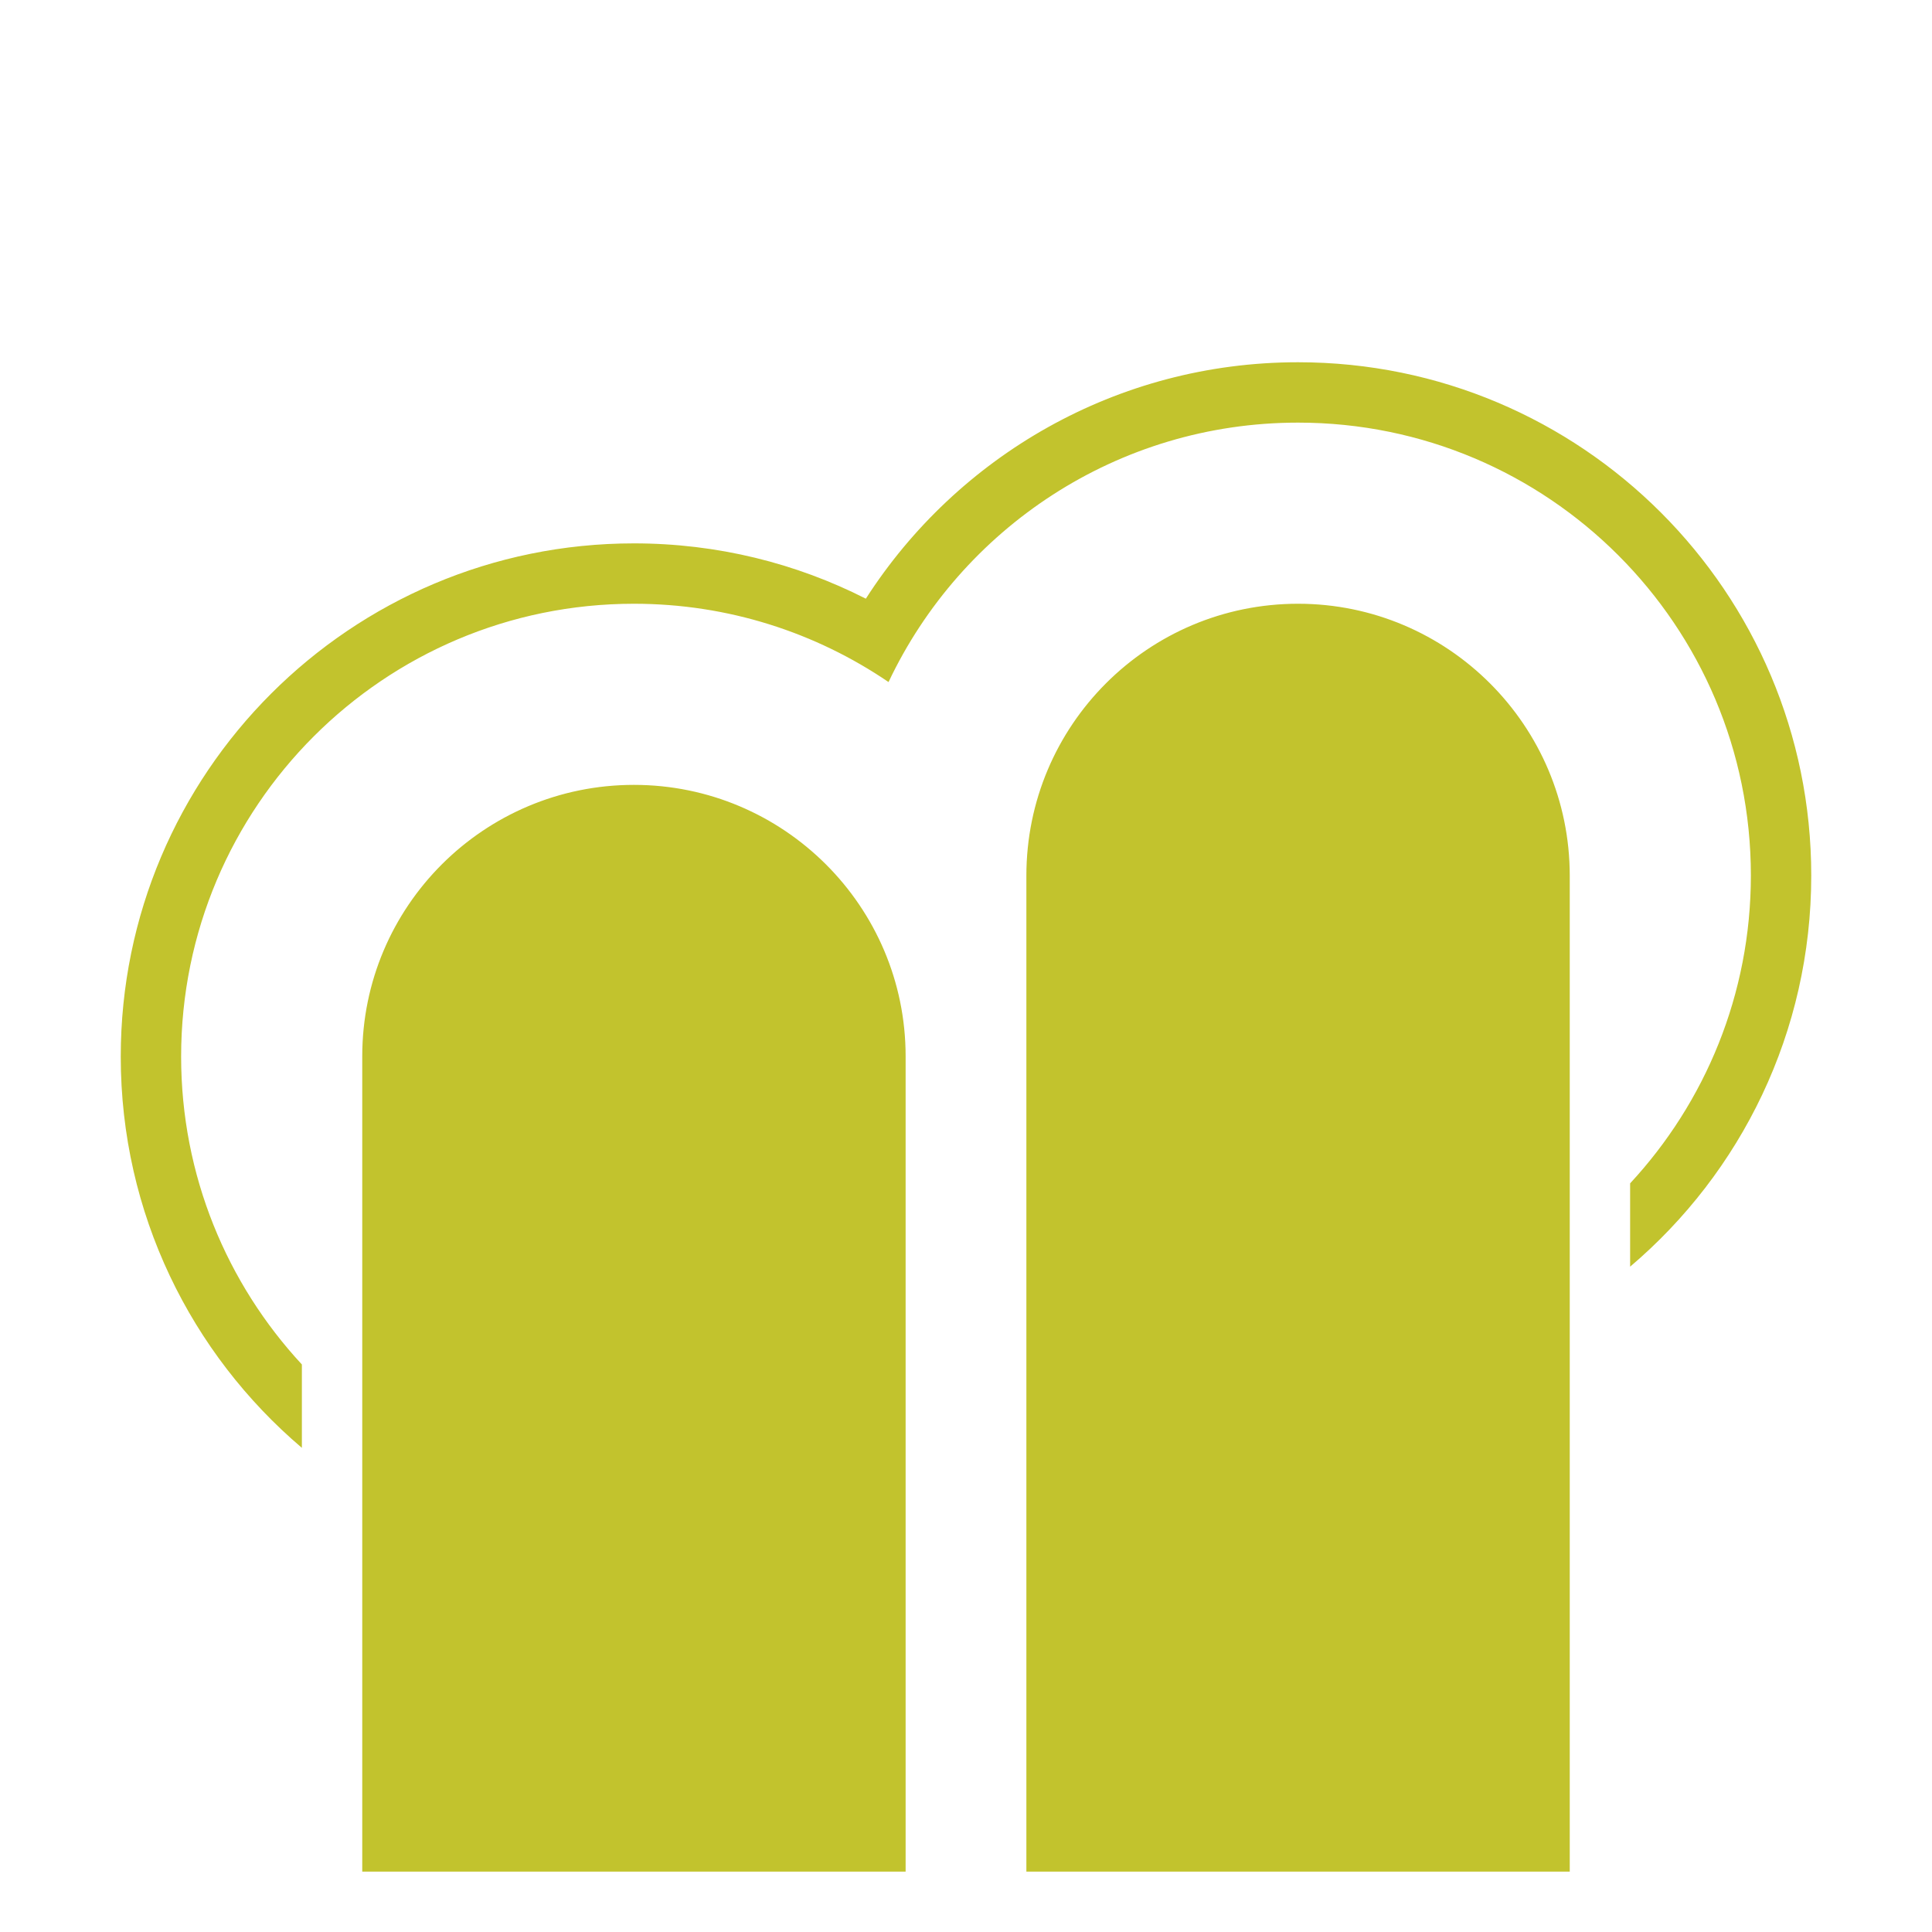 <?xml version="1.0" encoding="utf-8"?>
<!-- Generator: Adobe Illustrator 16.0.0, SVG Export Plug-In . SVG Version: 6.00 Build 0)  -->
<!DOCTYPE svg PUBLIC "-//W3C//DTD SVG 1.1//EN" "http://www.w3.org/Graphics/SVG/1.1/DTD/svg11.dtd">
<svg version="1.1" id="Layer_1" xmlns:sketch="http://www.bohemiancoding.com/sketch/ns"
	 xmlns="http://www.w3.org/2000/svg" xmlns:xlink="http://www.w3.org/1999/xlink" x="0px" y="0px" width="32px" height="32px"
	 viewBox="0 0 32 32" enable-background="new 0 0 32 32" xml:space="preserve">
<title></title>
<desc></desc>
<g id="Page-1">
	<g id="icon-46-two-fingers-tap">
		<path id="two-fingers-tap" fill="#c2c32d" d="M10.5,13C8.015,13,6,15.013,6,17.496V31h9V17.496C15,15.013,12.98,13,10.5,13
			L10.5,13z M10.5,14C8.567,14,7,15.563,7,17.492V30h7V17.492C14,15.563,12.429,14,10.5,14L10.5,14z M10.5,15
			C9.119,15,8,16.128,8,17.51V21h5v-3.49C13,16.124,11.89,15,10.5,15L10.5,15z M10.5,16C9.671,16,9,16.679,9,17.501V20h3v-2.499
			C12,16.672,11.334,16,10.5,16L10.5,16z M8,24v1h5v-1H8L8,24z M8,26v1h5v-1H8L8,26z M21.5,10c-2.485,0-4.5,2.014-4.5,4.505V31h9
			V14.505C26,12.017,23.98,10,21.5,10L21.5,10z M21.5,11c-1.934,0-3.5,1.571-3.5,3.507V30h7V14.507C25,12.57,23.43,11,21.5,11
			L21.5,11z M21.5,12c-1.381,0-2.5,1.128-2.5,2.51V18h5v-3.49C24,13.124,22.891,12,21.5,12L21.5,12z M21.5,13
			c-0.828,0-1.5,0.679-1.5,1.501V17h3v-2.499C23,13.672,22.334,13,21.5,13L21.5,13z M19,21v1h5v-1H19L19,21z M19,23v1h5v-1H19L19,23
			z M27,19.6c1.241-1.339,2-3.13,2-5.1c0-4.142-3.357-7.5-7.5-7.5c-2.996,0-5.582,1.757-6.783,4.297
			C13.515,10.479,12.063,10,10.5,10C6.358,10,3,13.358,3,17.5c0,1.969,0.759,3.761,2,5.1v1.381c-1.835-1.559-3-3.884-3-6.48
			C2,12.806,5.806,9,10.5,9c1.382,0,2.688,0.33,3.841,0.916C15.853,7.561,18.494,6,21.5,6c4.694,0,8.5,3.806,8.5,8.5
			c0,2.597-1.164,4.922-3,6.48V19.6L27,19.6L27,19.6z"/>
	</g>
</g>
</svg>
